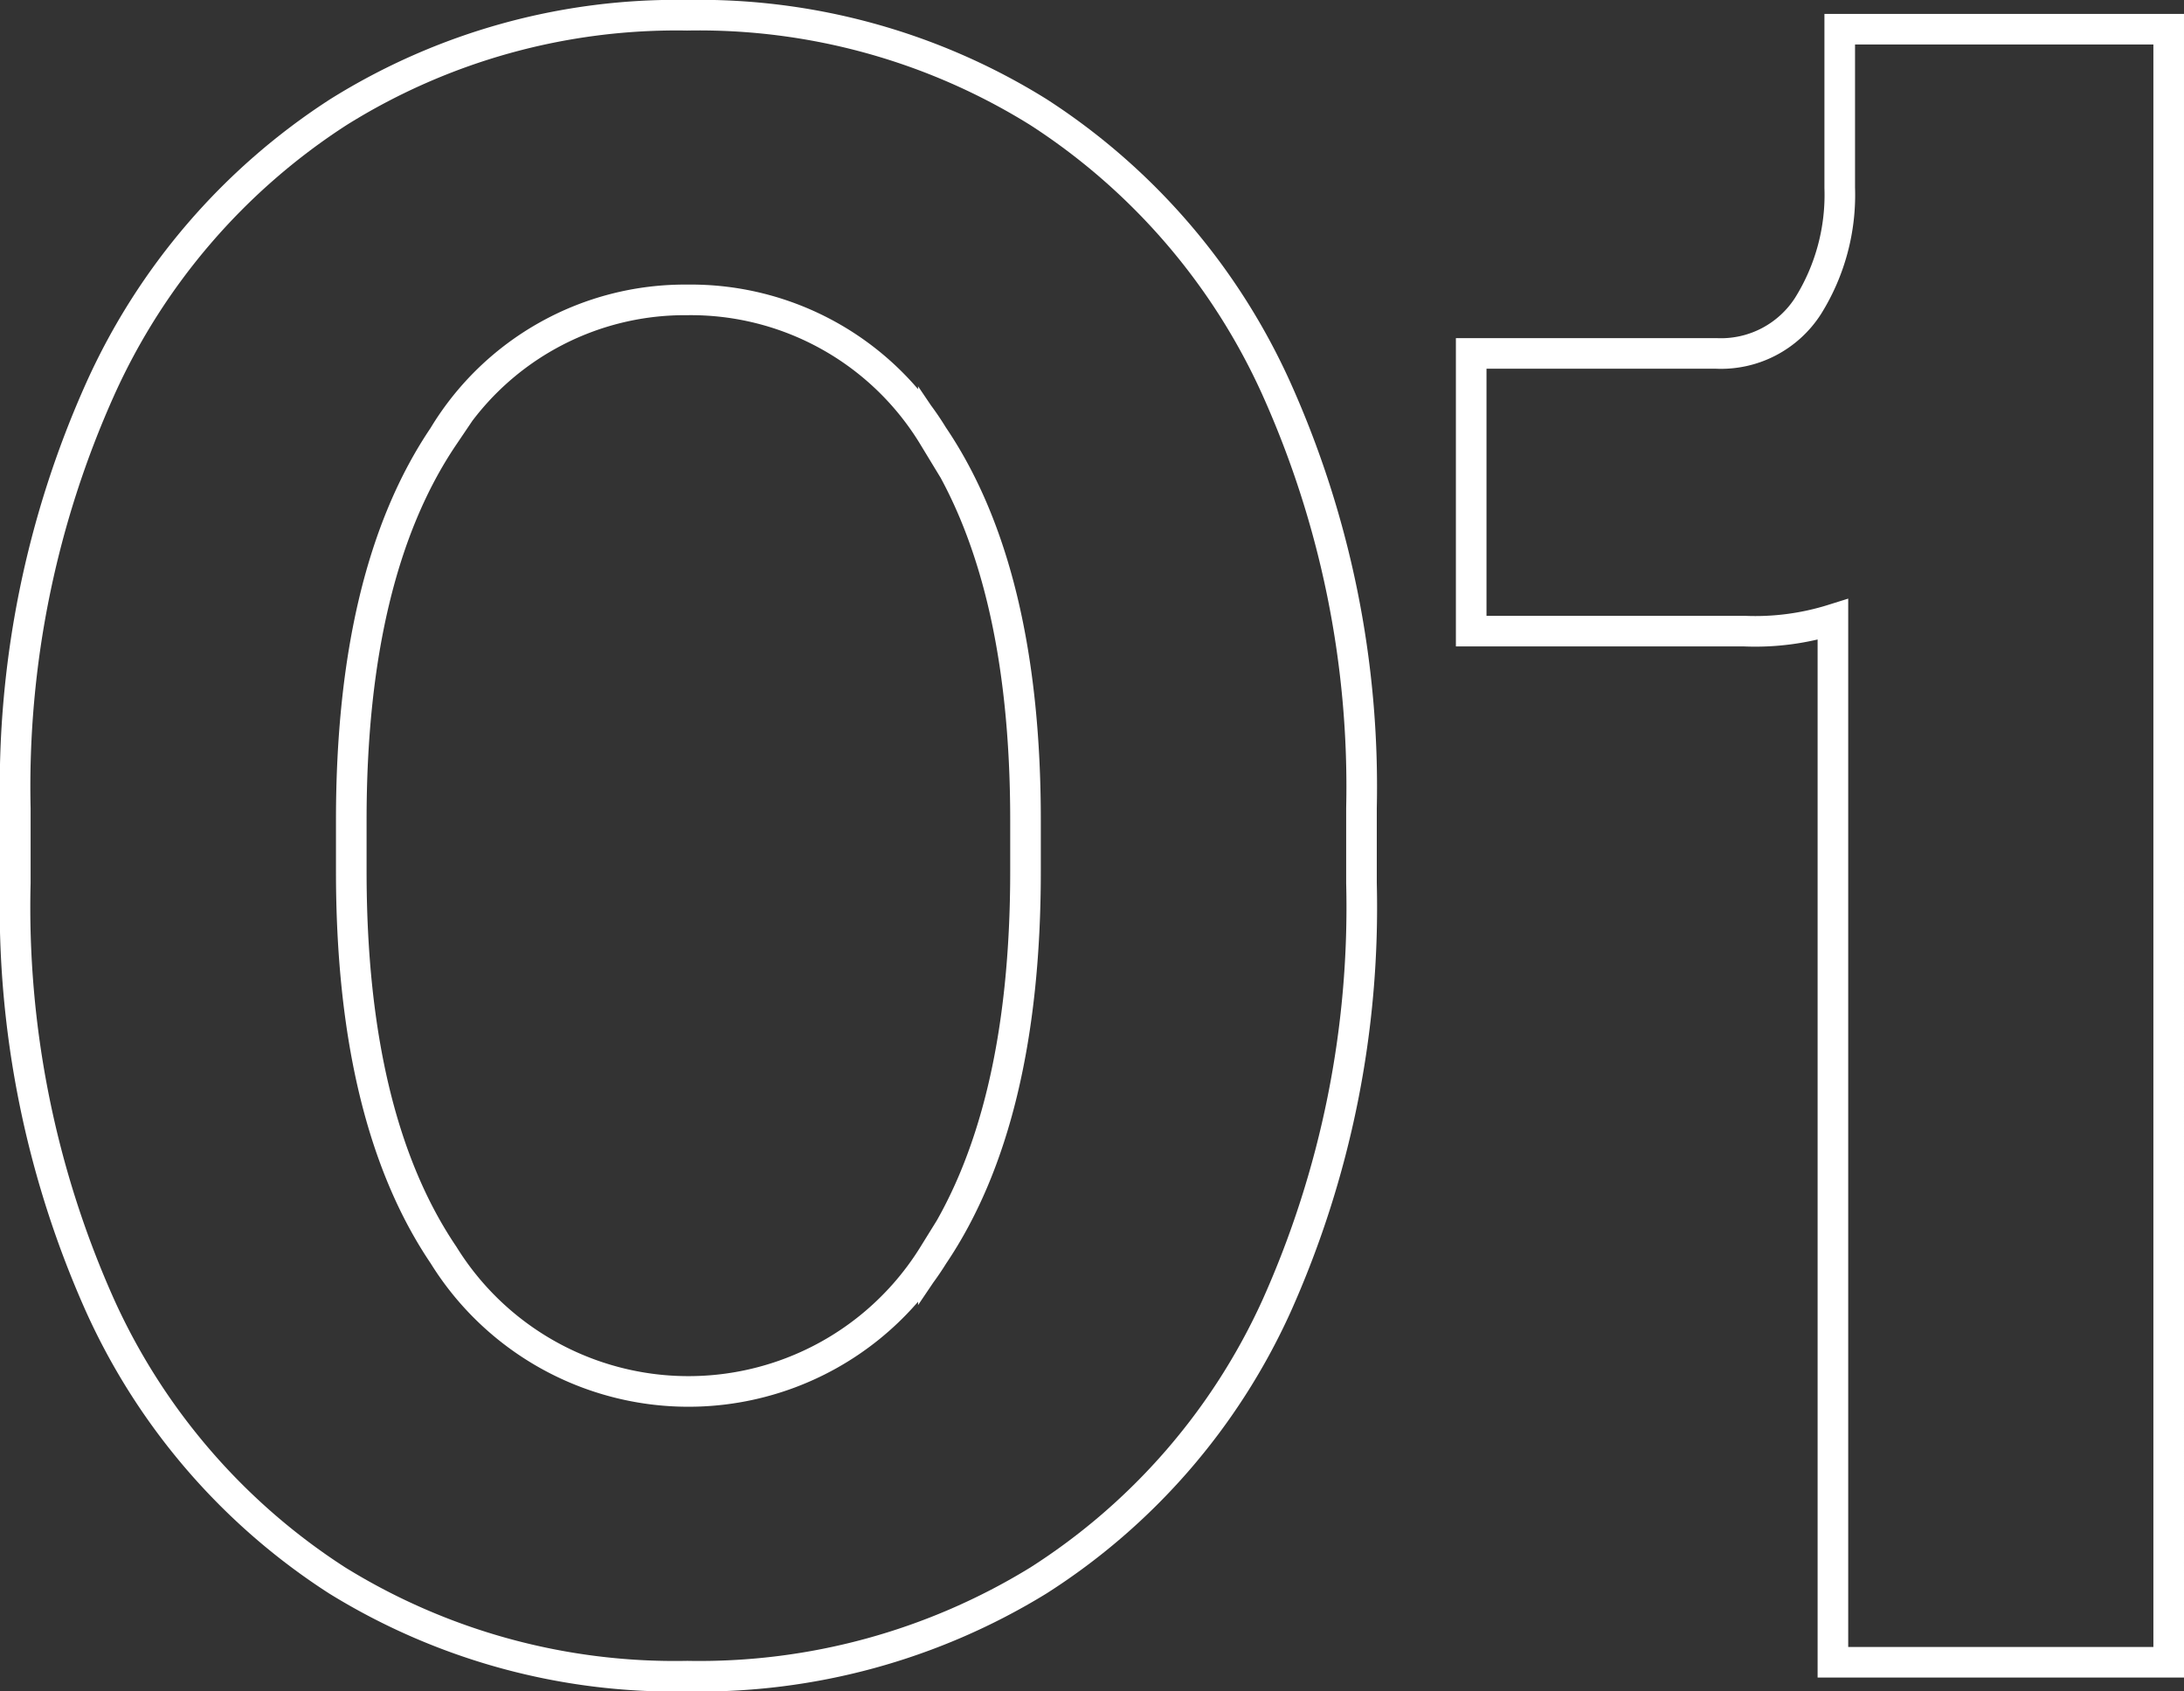 <svg xmlns="http://www.w3.org/2000/svg" width="71.344" height="55.263" viewBox="0 0 71.344 55.263">
  <rect x="0" y="0" width="71.344" height="55.263" fill="#333333" stroke="none"/>
  <path id="_01" data-name="01" d="M1.225,1.2V3.641A31.844,31.844,0,0,0,4.007,17.474a20.931,20.931,0,0,0,7.736,8.955,20.97,20.97,0,0,0,11.432,3.125,21.162,21.162,0,0,0,11.47-3.125,20.842,20.842,0,0,0,7.774-8.955A31.844,31.844,0,0,0,45.2,3.641V1.2a31.713,31.713,0,0,0-2.782-13.718,21.055,21.055,0,0,0-7.774-9.031,20.97,20.97,0,0,0-11.47-3.163A20.832,20.832,0,0,0,11.78-21.547a21.055,21.055,0,0,0-7.774,9.031A31.713,31.713,0,0,0,1.225,1.2Zm29.99-12.156q3.01,4.458,3.01,12.537V3.26q0,8.079-3.01,12.537a9.411,9.411,0,0,1-16,0Q12.2,11.339,12.2,3.26V1.583q0-8.079,3.01-12.537a9.206,9.206,0,0,1,7.964-4.458A9.269,9.269,0,0,1,31.215-10.954Zm40.354-13.3H60.823v5.182a6.848,6.848,0,0,1-1.029,3.849,3.378,3.378,0,0,1-3.01,1.562h-8V-4.59H57.7a8.462,8.462,0,0,0,2.9-.381V29.1H71.569Z" transform="translate(-0.725 25.21)" fill="none" stroke="#fff" stroke-width="1"/>
</svg>
